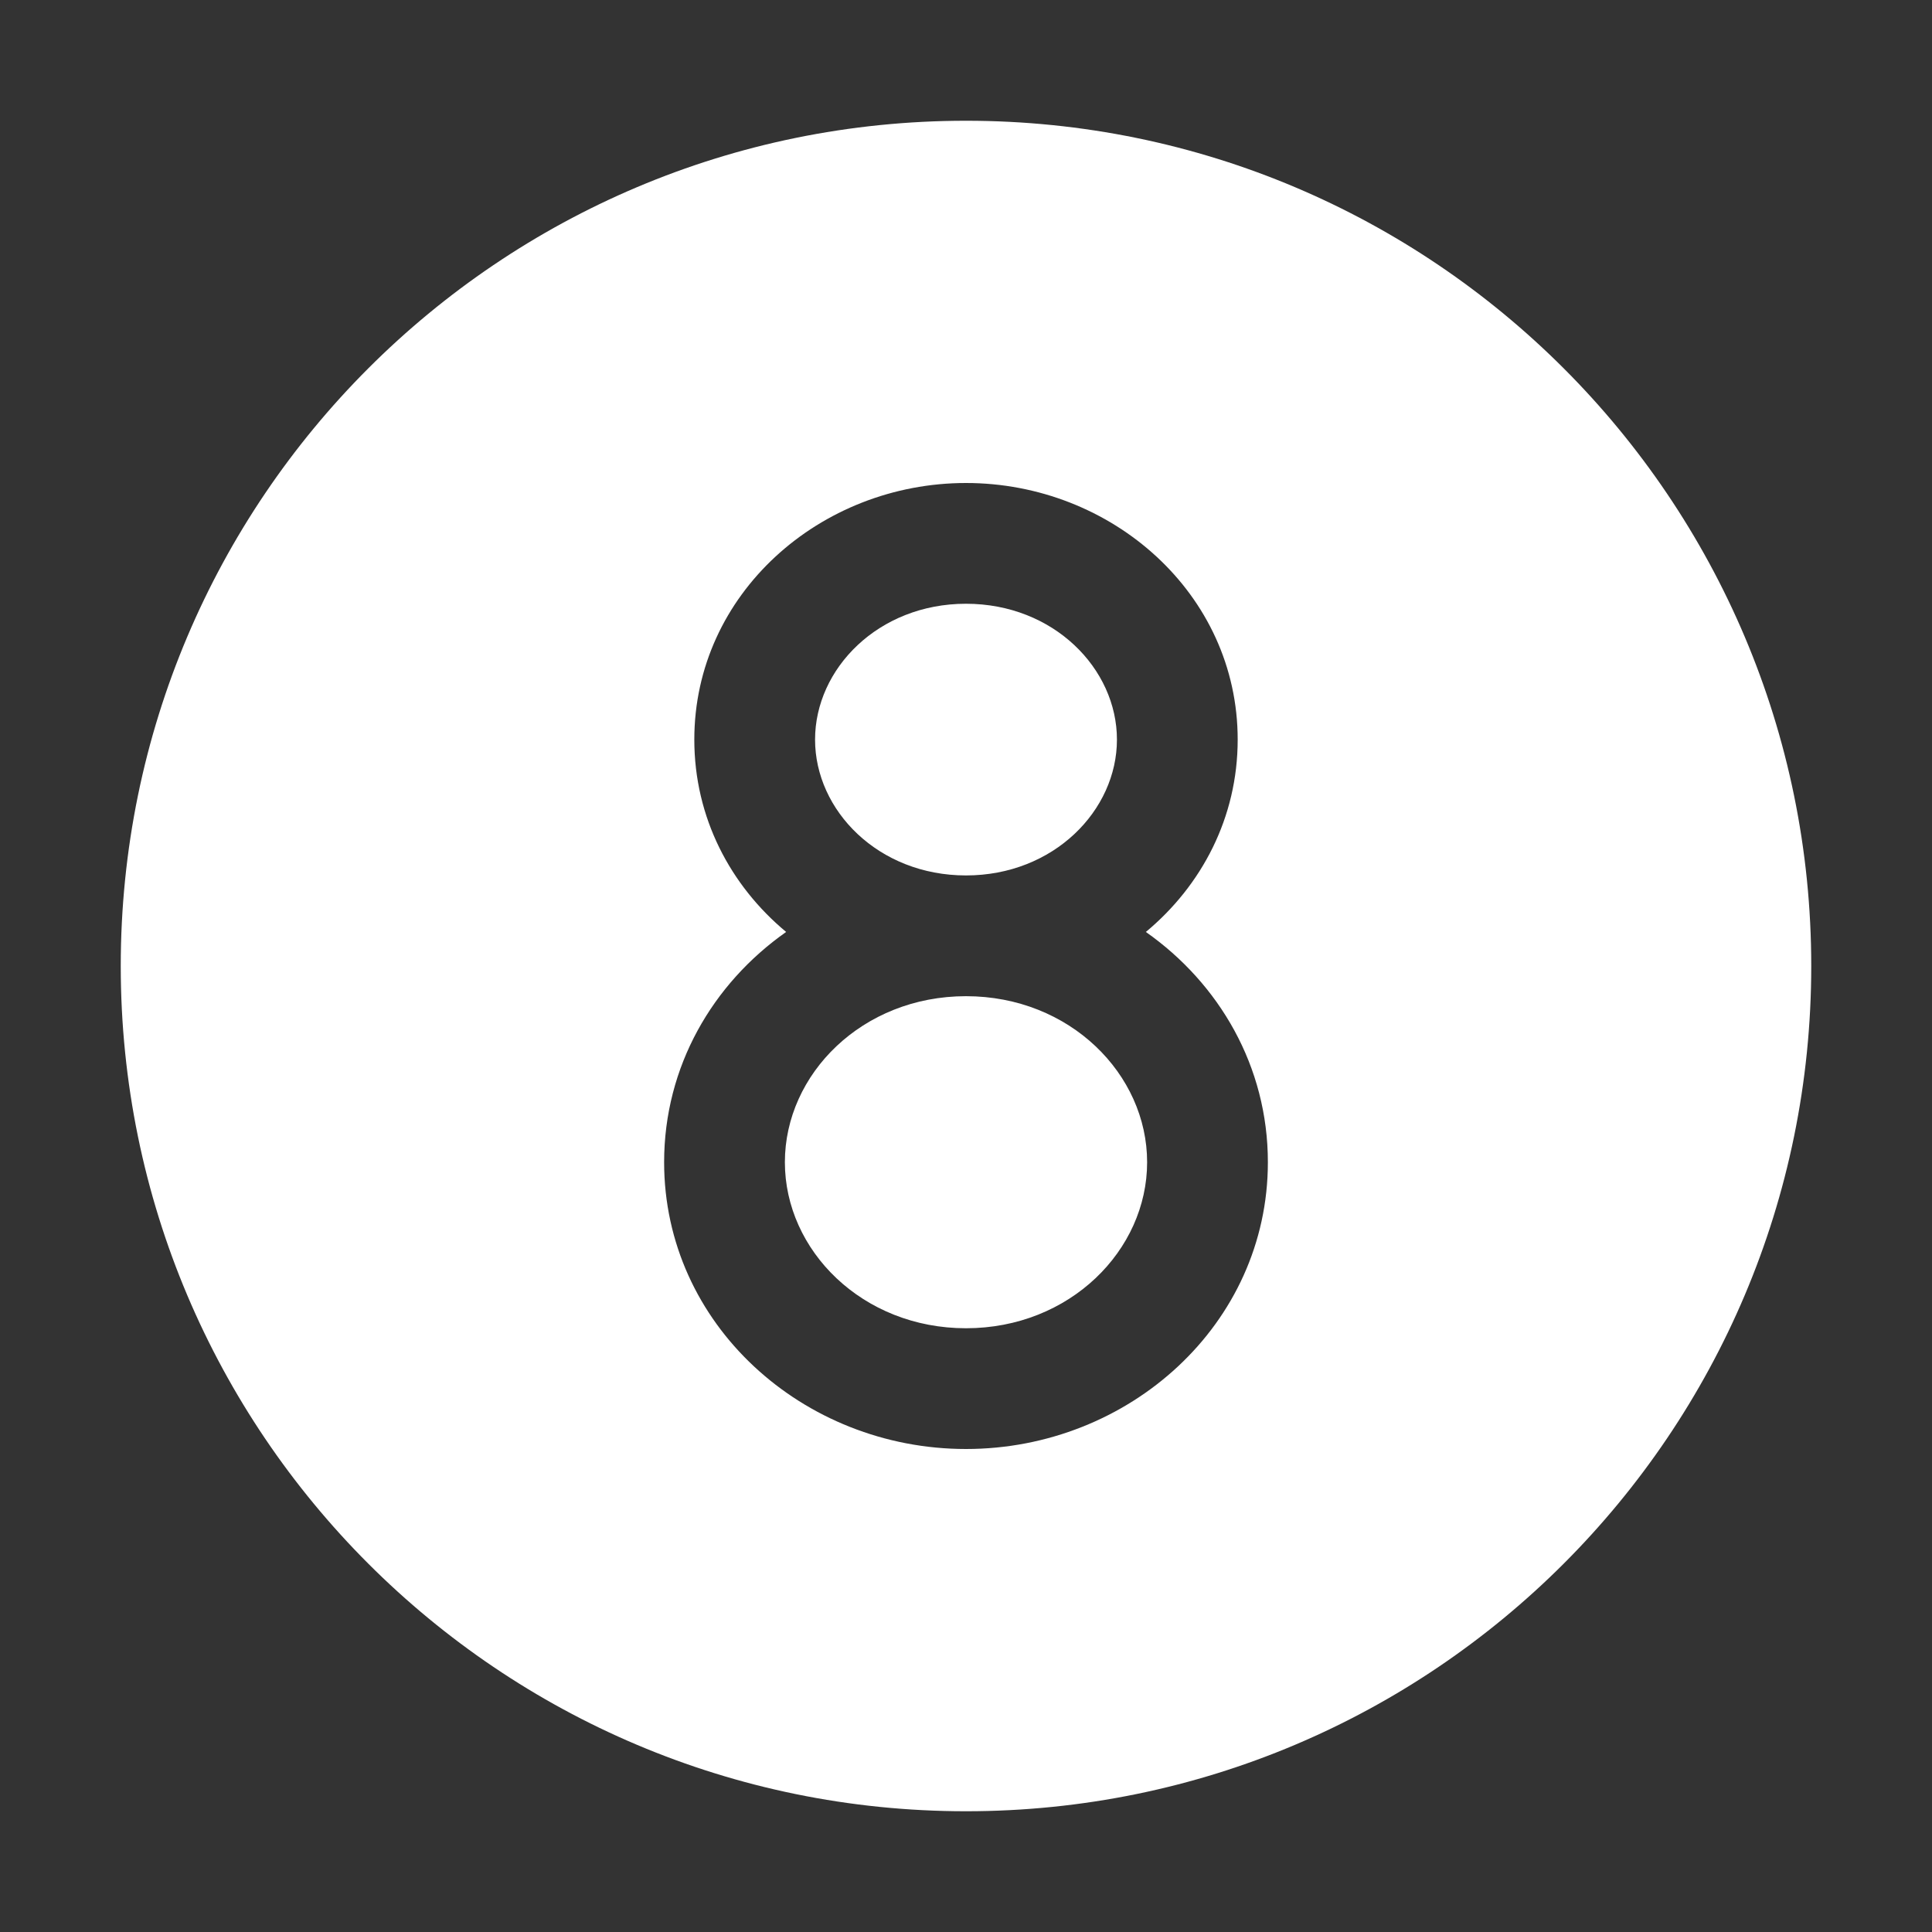 <svg width="32" height="32" viewBox="0 0 32 32" fill="none" xmlns="http://www.w3.org/2000/svg">
<rect x="0" y="0" width="32" height="32" fill="#333333" stroke="none"/>
<path d="M16 2C8.268 2 2 8.268 2 16C2 23.732 8.268 30 16 30C23.732 30 30 23.732 30 16C30 8.268 23.732 2 16 2ZM16 10C14.548 10 13.5 11.076 13.5 12.25C13.5 13.424 14.548 14.5 16 14.5C17.452 14.5 18.5 13.424 18.5 12.25C18.5 11.076 17.452 10 16 10ZM18.979 15.436C20.195 16.291 21 17.663 21 19.25C21 21.933 18.7 24 16 24C13.3 24 11 21.933 11 19.25C11 17.663 11.805 16.291 13.021 15.436C12.097 14.668 11.5 13.542 11.5 12.25C11.5 9.834 13.586 8 16 8C18.414 8 20.5 9.834 20.5 12.25C20.5 13.542 19.903 14.668 18.979 15.436ZM16 16.5C14.281 16.5 13 17.791 13 19.25C13 20.709 14.281 22 16 22C17.719 22 19 20.709 19 19.25C19 17.791 17.719 16.5 16 16.5Z" fill="#ffffff"/>
</svg>
